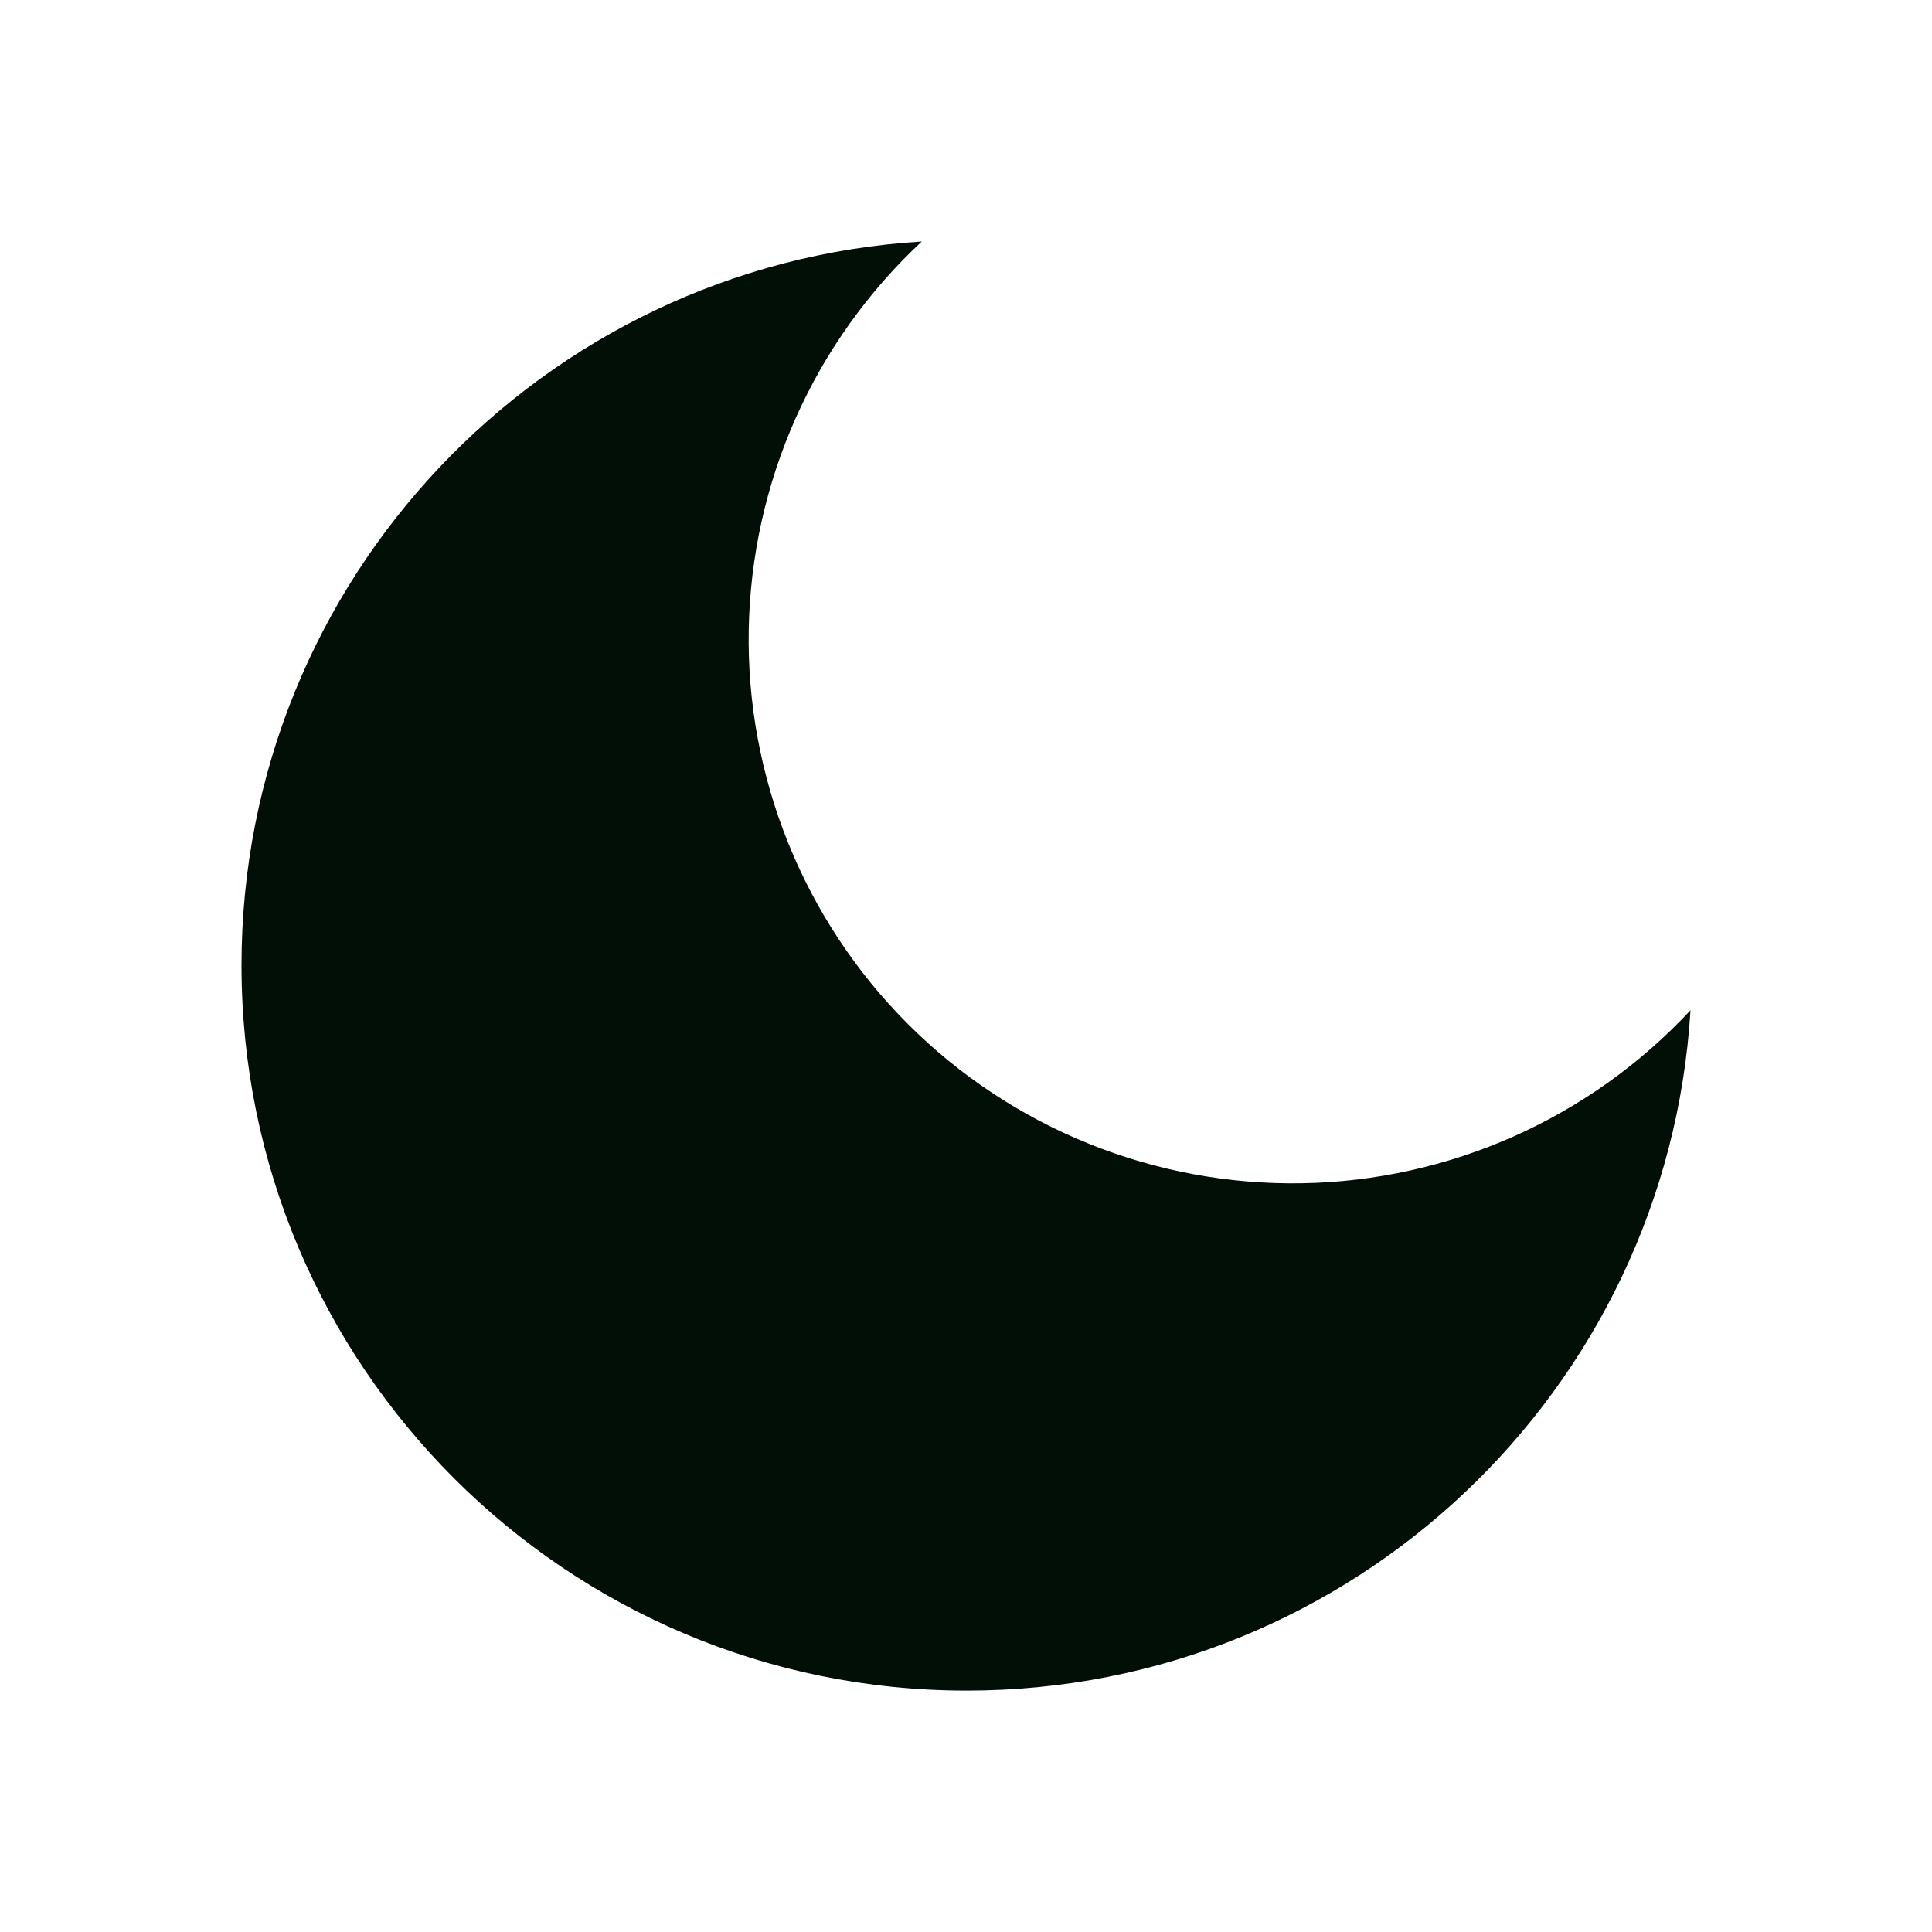 <svg width="20" height="20" viewBox="0 0 20 20" fill="none" xmlns="http://www.w3.org/2000/svg">
<g clip-path="url(#clip0_1039_31403)">
<path d="M9.542 2.5C8.989 3.015 8.545 3.637 8.237 4.328C7.93 5.018 7.764 5.764 7.751 6.52C7.737 7.276 7.877 8.027 8.16 8.728C8.443 9.429 8.864 10.066 9.399 10.601C9.934 11.136 10.571 11.557 11.272 11.84C11.973 12.123 12.724 12.262 13.48 12.249C14.236 12.236 14.982 12.07 15.672 11.763C16.363 11.455 16.985 11.011 17.5 10.458C17.261 14.388 13.998 17.501 10.008 17.501C5.861 17.501 2.5 14.14 2.5 9.993C2.5 6.003 5.613 2.74 9.542 2.5Z" fill="#010F07"/>
</g>
<defs>
<clipPath id="clip0_1039_31403">
<rect width="20" height="20" fill="white"/>
</clipPath>
</defs>
</svg>
